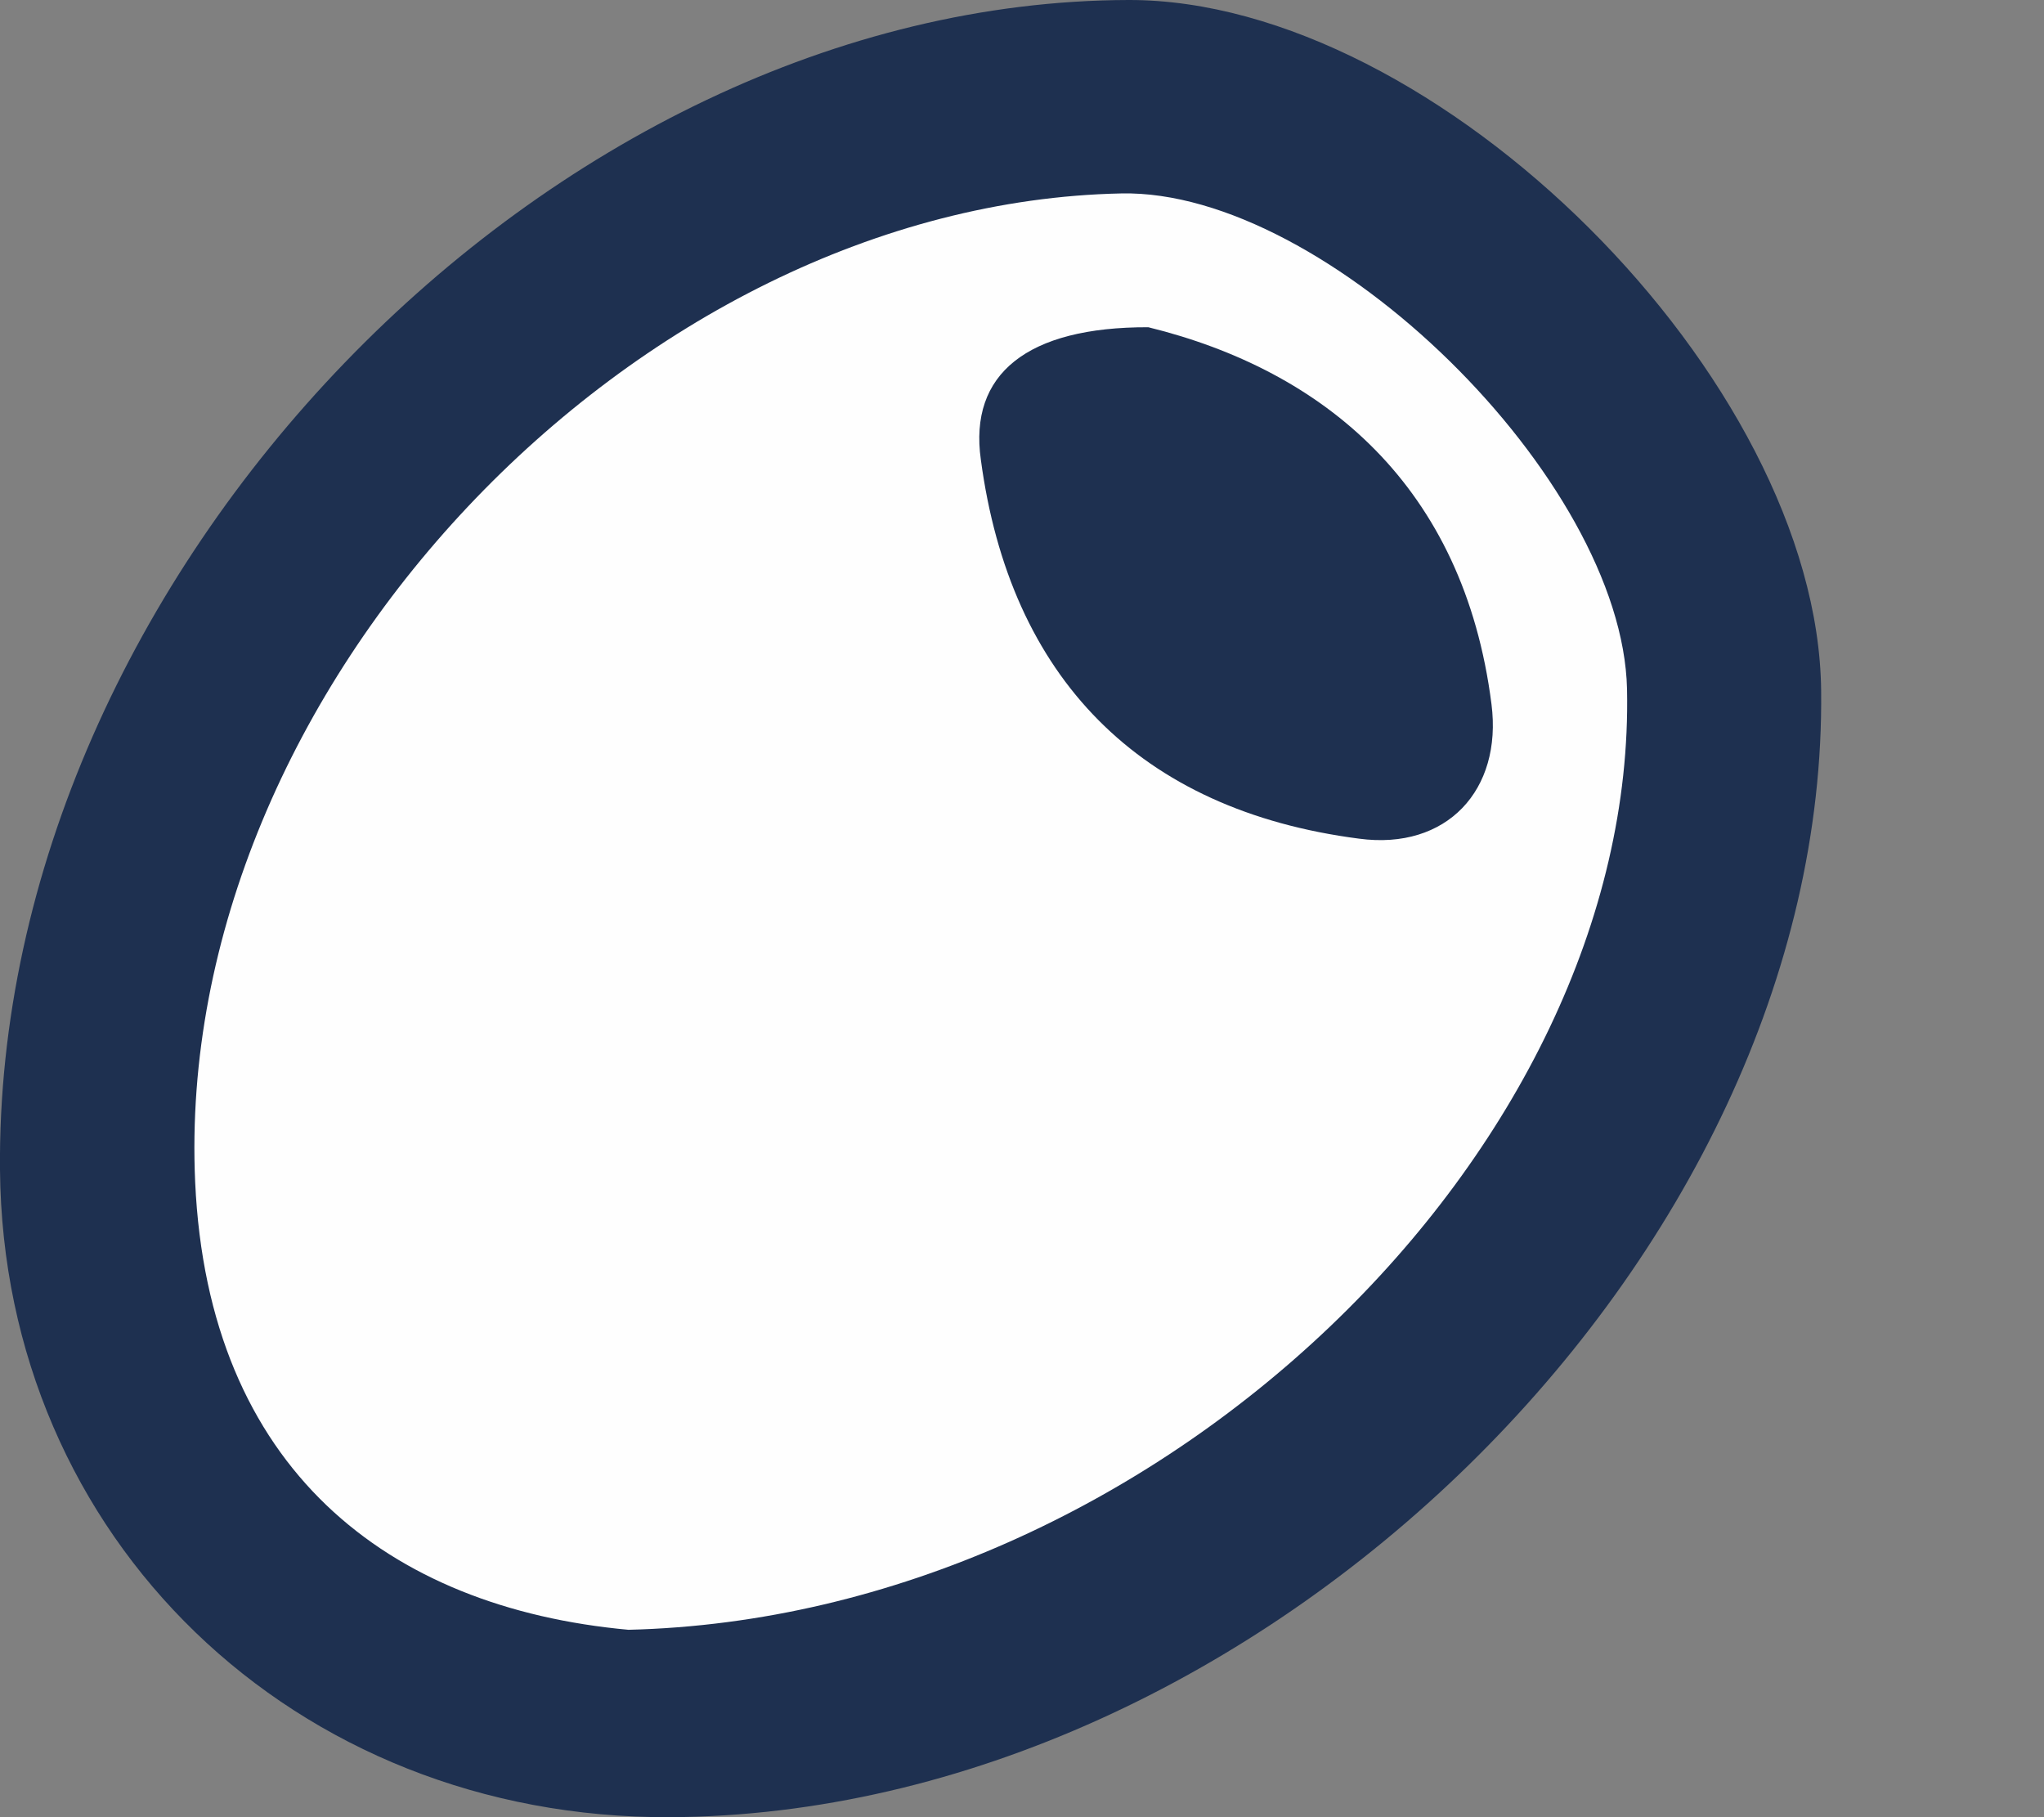 <?xml version="1.0" encoding="utf-8"?>
<!-- Generator: Adobe Illustrator 25.2.1, SVG Export Plug-In . SVG Version: 6.00 Build 0)  -->
<svg version="1.1" id="Layer_1" xmlns="http://www.w3.org/2000/svg" xmlns:xlink="http://www.w3.org/1999/xlink" x="0px" y="0px"
	 viewBox="0 0 576 512" style="enable-background:new 0 0 576 512;" xml:space="preserve">
<rect x="0" y="0" width="576" height="512" fill="#808080" stroke="none"/>
<style type="text/css">
	.st0{fill:#1E3050;}
	.st1{fill:#FEFEFE;}
</style>
<path class="st0" d="M188.8,512C82.9,512.5,0.9,433.3,0,329.6C-1.5,162.2,154.6,0.4,318,0c86.9-0.2,194.3,106.8,195.2,194.6
	C515,354.2,354.5,511.2,188.8,512z"/>
<path class="st1" d="M177.1,459.2C109.2,453,58.7,413.8,55,333.1C48.7,194.2,179.2,57.3,316,54.5c57.9-1.2,141.2,80.5,142.5,139.7
	C461.2,323.6,326.1,455.6,177.1,459.2z"/>
<path class="st0" d="M323.6,92.2c49.6,12.2,88.9,44.8,96.7,106.2c3.1,24.2-12.6,41.2-37.3,37.9c-61.9-8-98.4-45.4-106.6-106.8
	C273,105.4,289.4,92.1,323.6,92.2z"/>
</svg>
